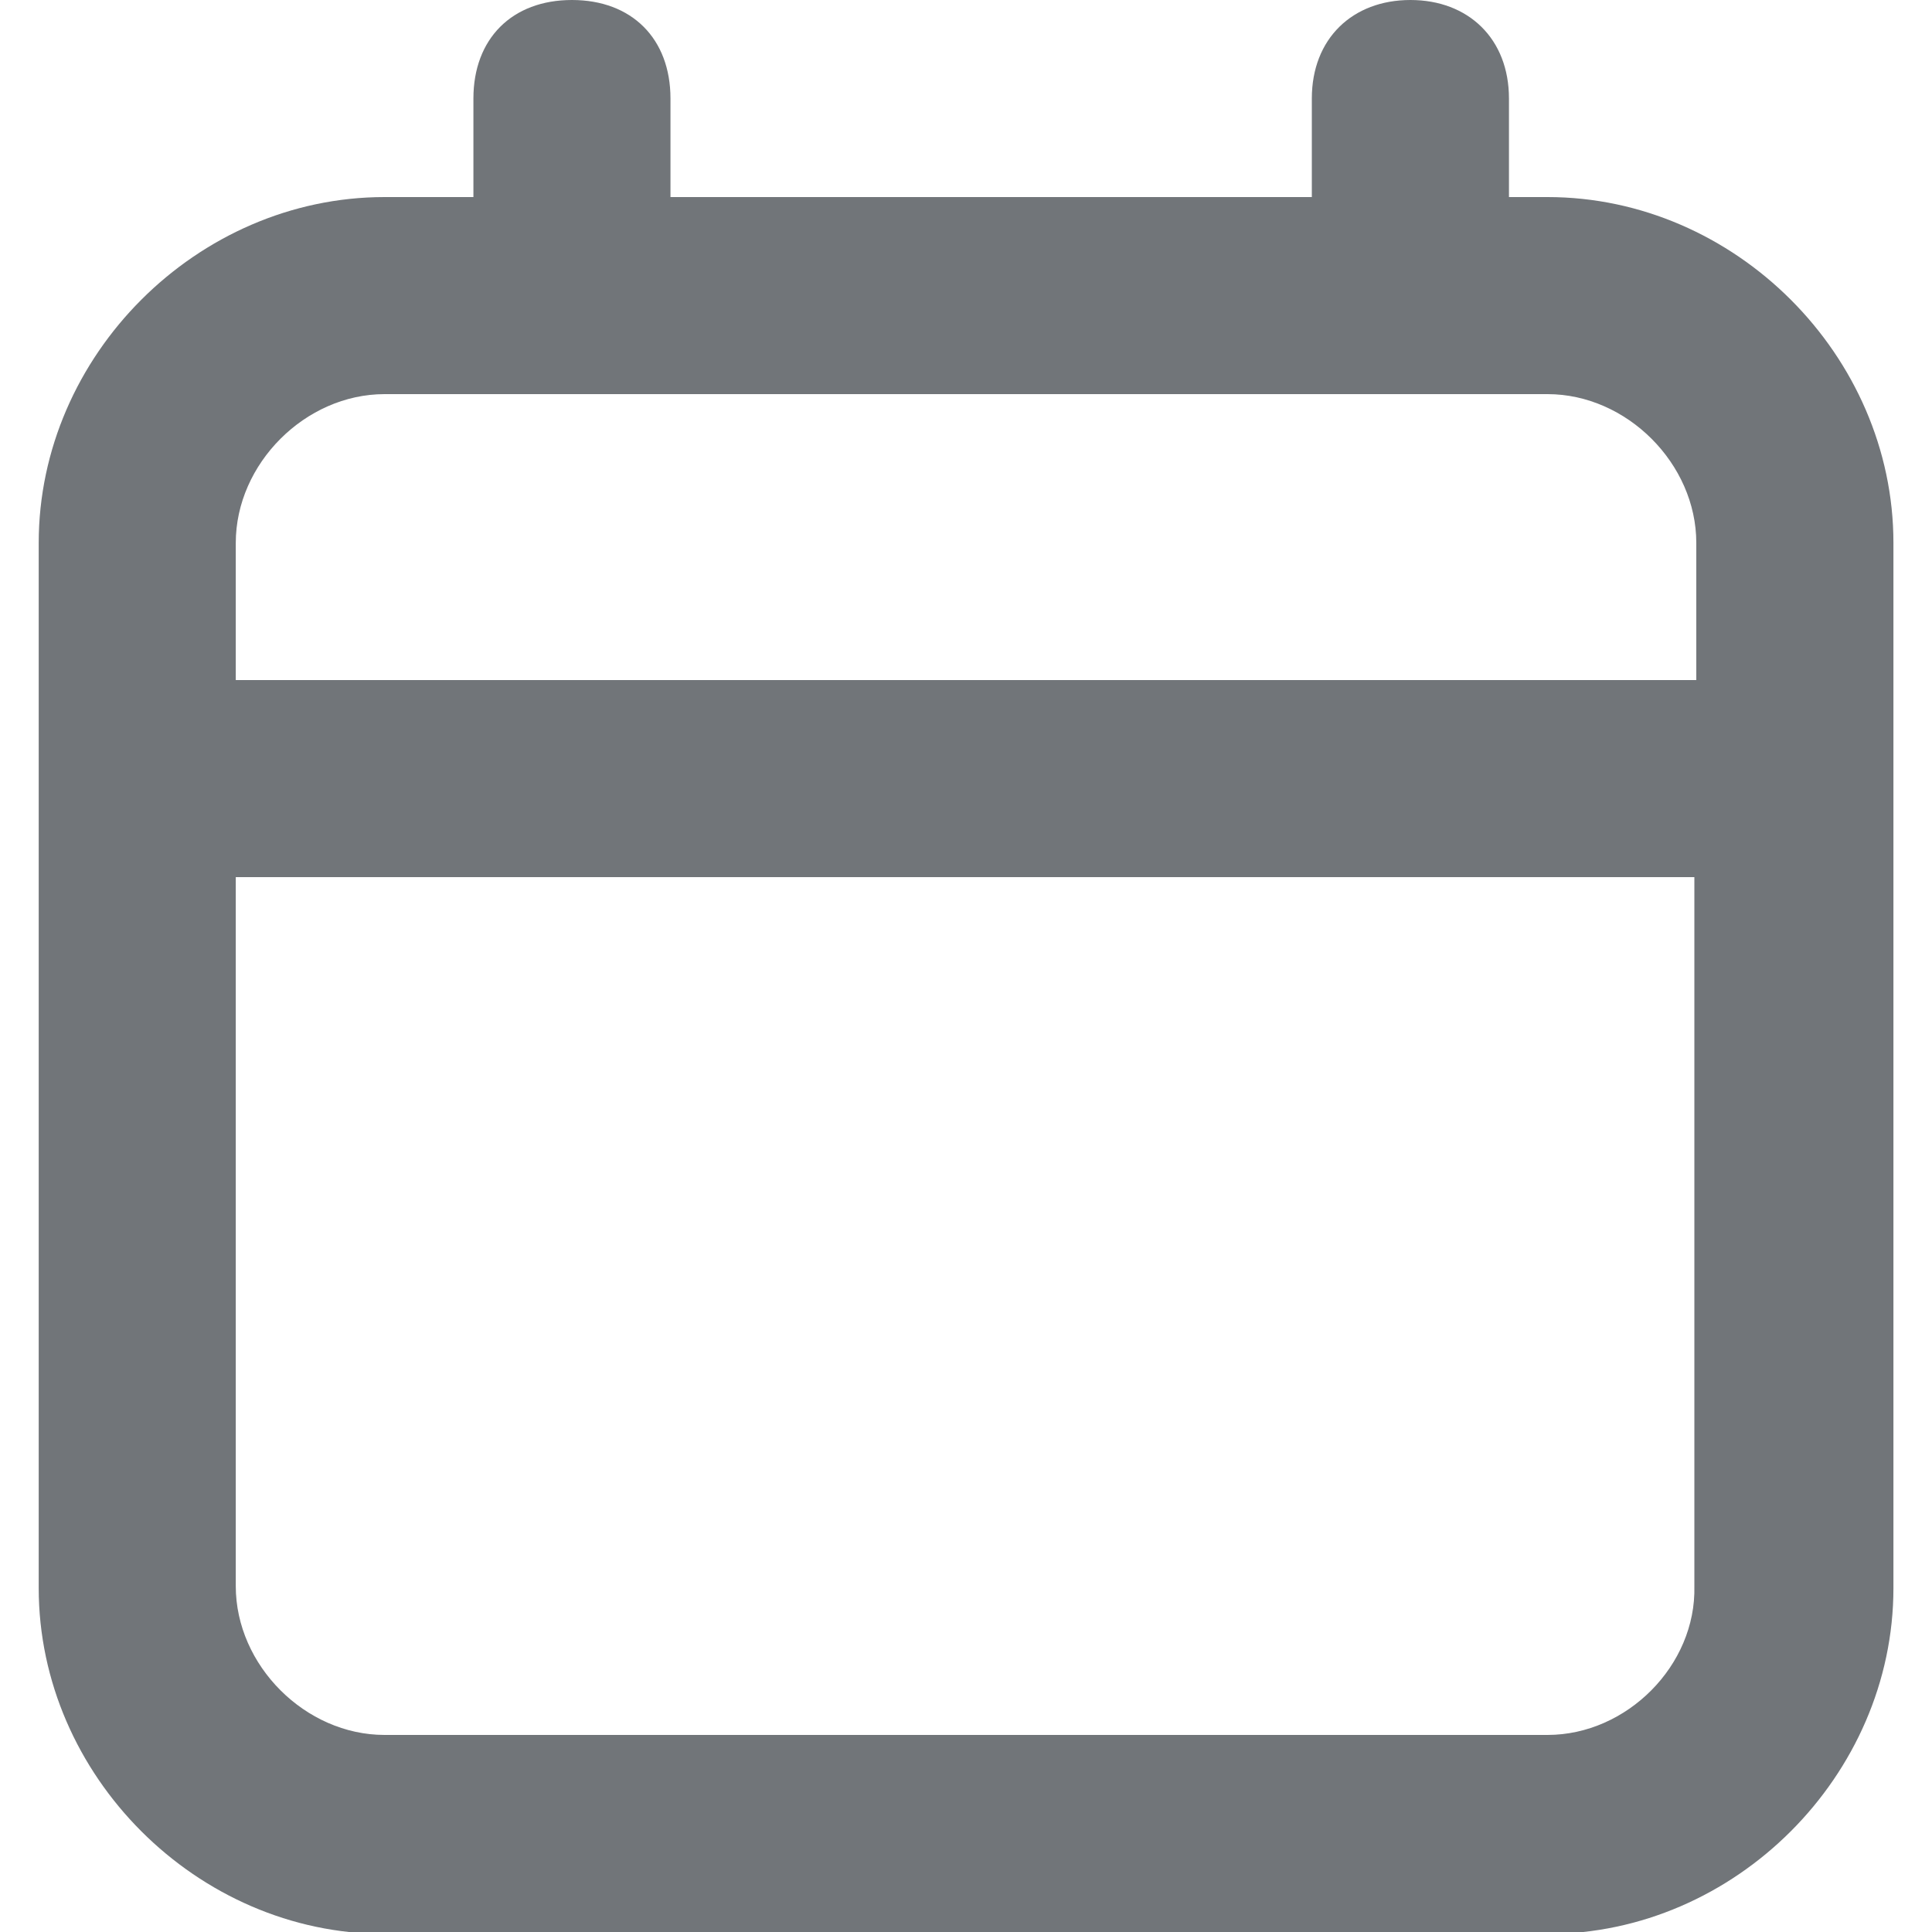<svg width="28" height="28" viewBox="0 0 28 28" fill="none" xmlns="http://www.w3.org/2000/svg">
<path d="M22.428 2.856H21.869V1.428C21.869 0.56 21.28 0 20.441 0C19.601 0 19.012 0.56 19.012 1.428V2.856H9.717V1.428C9.717 0.56 9.157 0 8.289 0C7.421 0 6.861 0.56 6.861 1.428V2.856H5.573C2.857 2.856 0.561 5.152 0.561 7.868V23.016C0.561 25.732 2.857 28.028 5.573 28.028H22.428C25.145 28.028 27.441 25.732 27.441 23.016V7.868C27.441 5.152 25.145 2.856 22.428 2.856ZM5.573 5.712H22.428C23.576 5.712 24.584 6.72 24.584 7.868V9.856H3.417V7.868C3.417 6.72 4.425 5.712 5.573 5.712ZM22.428 25.144H5.573C4.425 25.144 3.417 24.136 3.417 22.988V12.712H24.556V22.988C24.584 24.136 23.576 25.144 22.428 25.144Z" fill="#717579"/>
</svg>
